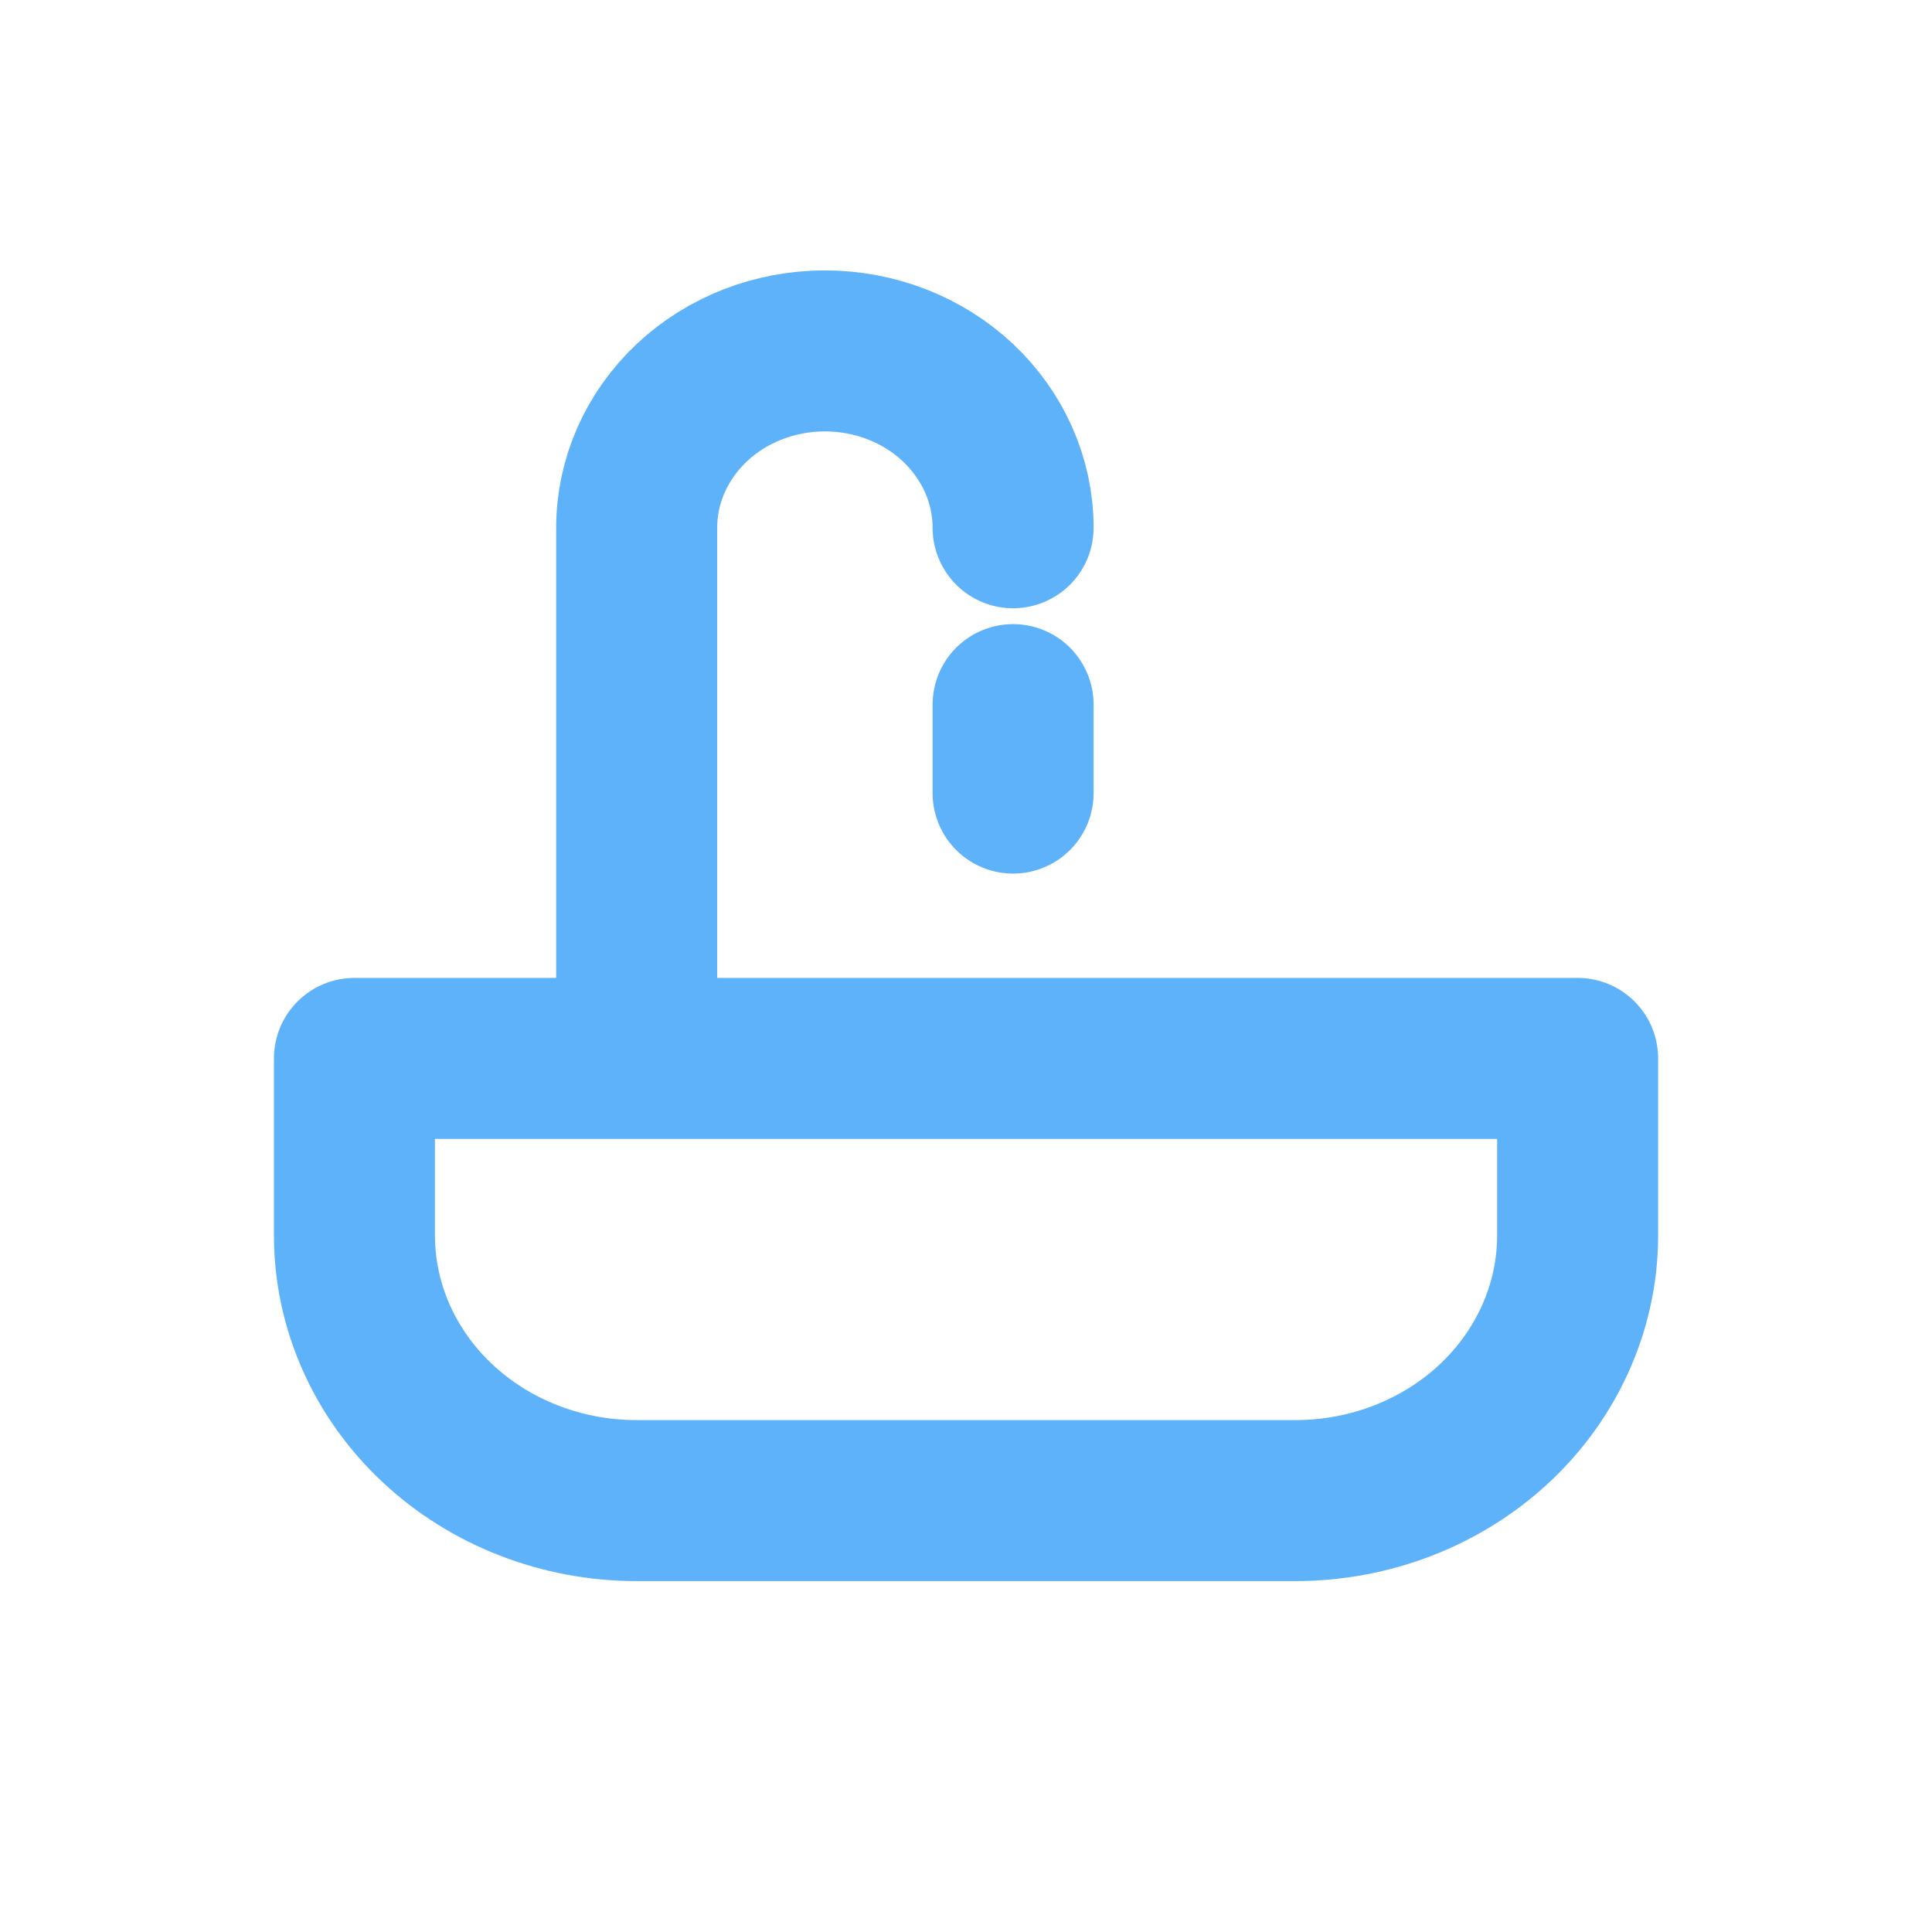 <svg width="24" height="24" viewBox="0 0 24 24" fill="none" xmlns="http://www.w3.org/2000/svg">
<g clip-path="url(#clip0_7952_1948)">
<path d="M12.585 6.556C12.585 5.973 12.338 5.415 11.9 5.002C11.462 4.59 10.867 4.359 10.247 4.359C9.627 4.359 9.032 4.59 8.594 5.002C8.156 5.415 7.909 5.973 7.909 6.556V13.148M12.585 8.753V9.852M4.403 13.148H19.598V15.345C19.598 16.219 19.228 17.058 18.571 17.676C17.913 18.294 17.021 18.641 16.091 18.641H7.909C6.979 18.641 6.087 18.294 5.43 17.676C4.772 17.058 4.403 16.219 4.403 15.345V13.148Z" stroke="#5EB2F9" stroke-width="2" stroke-linecap="round" stroke-linejoin="round"/>
</g>
<defs>
<clipPath id="clip0_7952_1948">
<rect width="18" height="17" fill="white" transform="translate(3 3)"/>
</clipPath>
</defs>
</svg>
